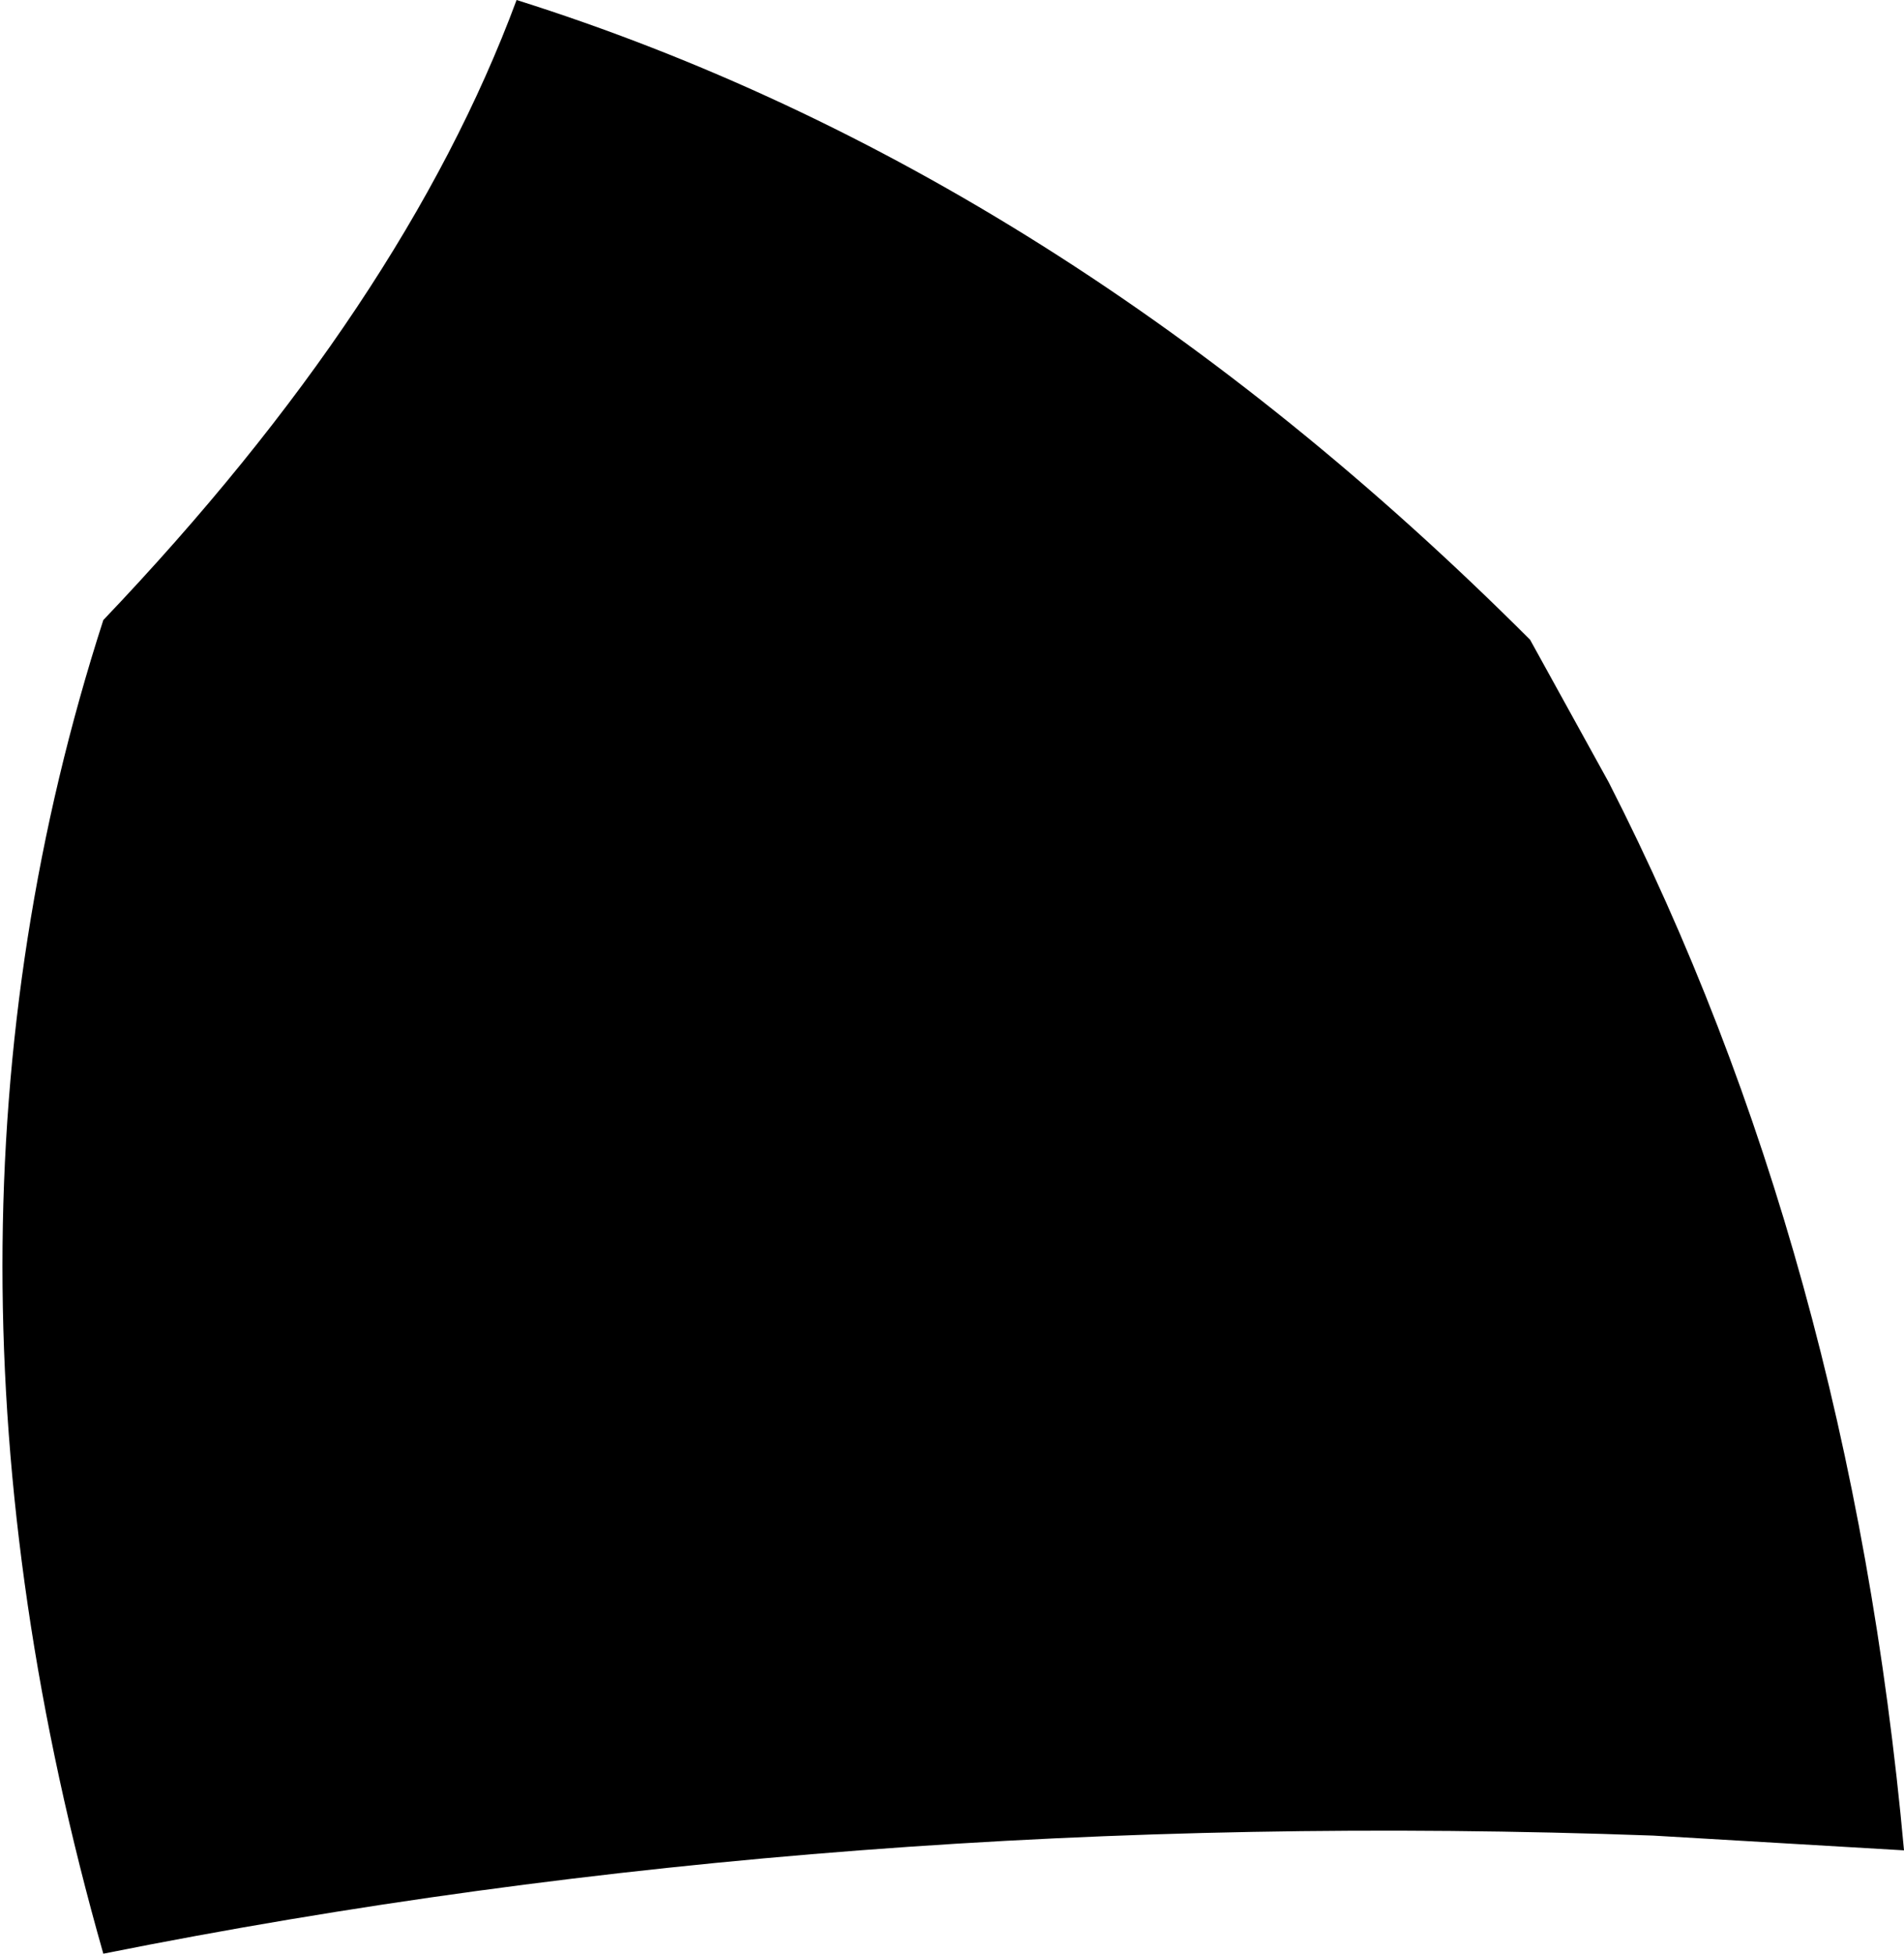 <?xml version="1.0" encoding="UTF-8" standalone="no"?>
<svg xmlns:xlink="http://www.w3.org/1999/xlink" height="19.85px" width="19.35px" xmlns="http://www.w3.org/2000/svg">
  <g transform="matrix(1.0, 0.0, 0.0, 1.0, -246.45, -160.3)">
    <path d="M251.7 160.3 Q257.25 162.05 262.0 166.8 L262.8 168.25 Q265.25 173.05 265.8 179.1 L263.25 178.95 Q255.0 178.65 247.5 180.15 245.45 172.95 247.5 166.6 250.55 163.4 251.7 160.3" fill="#000000" fill-rule="evenodd" stroke="none"/>
  </g>
</svg>
